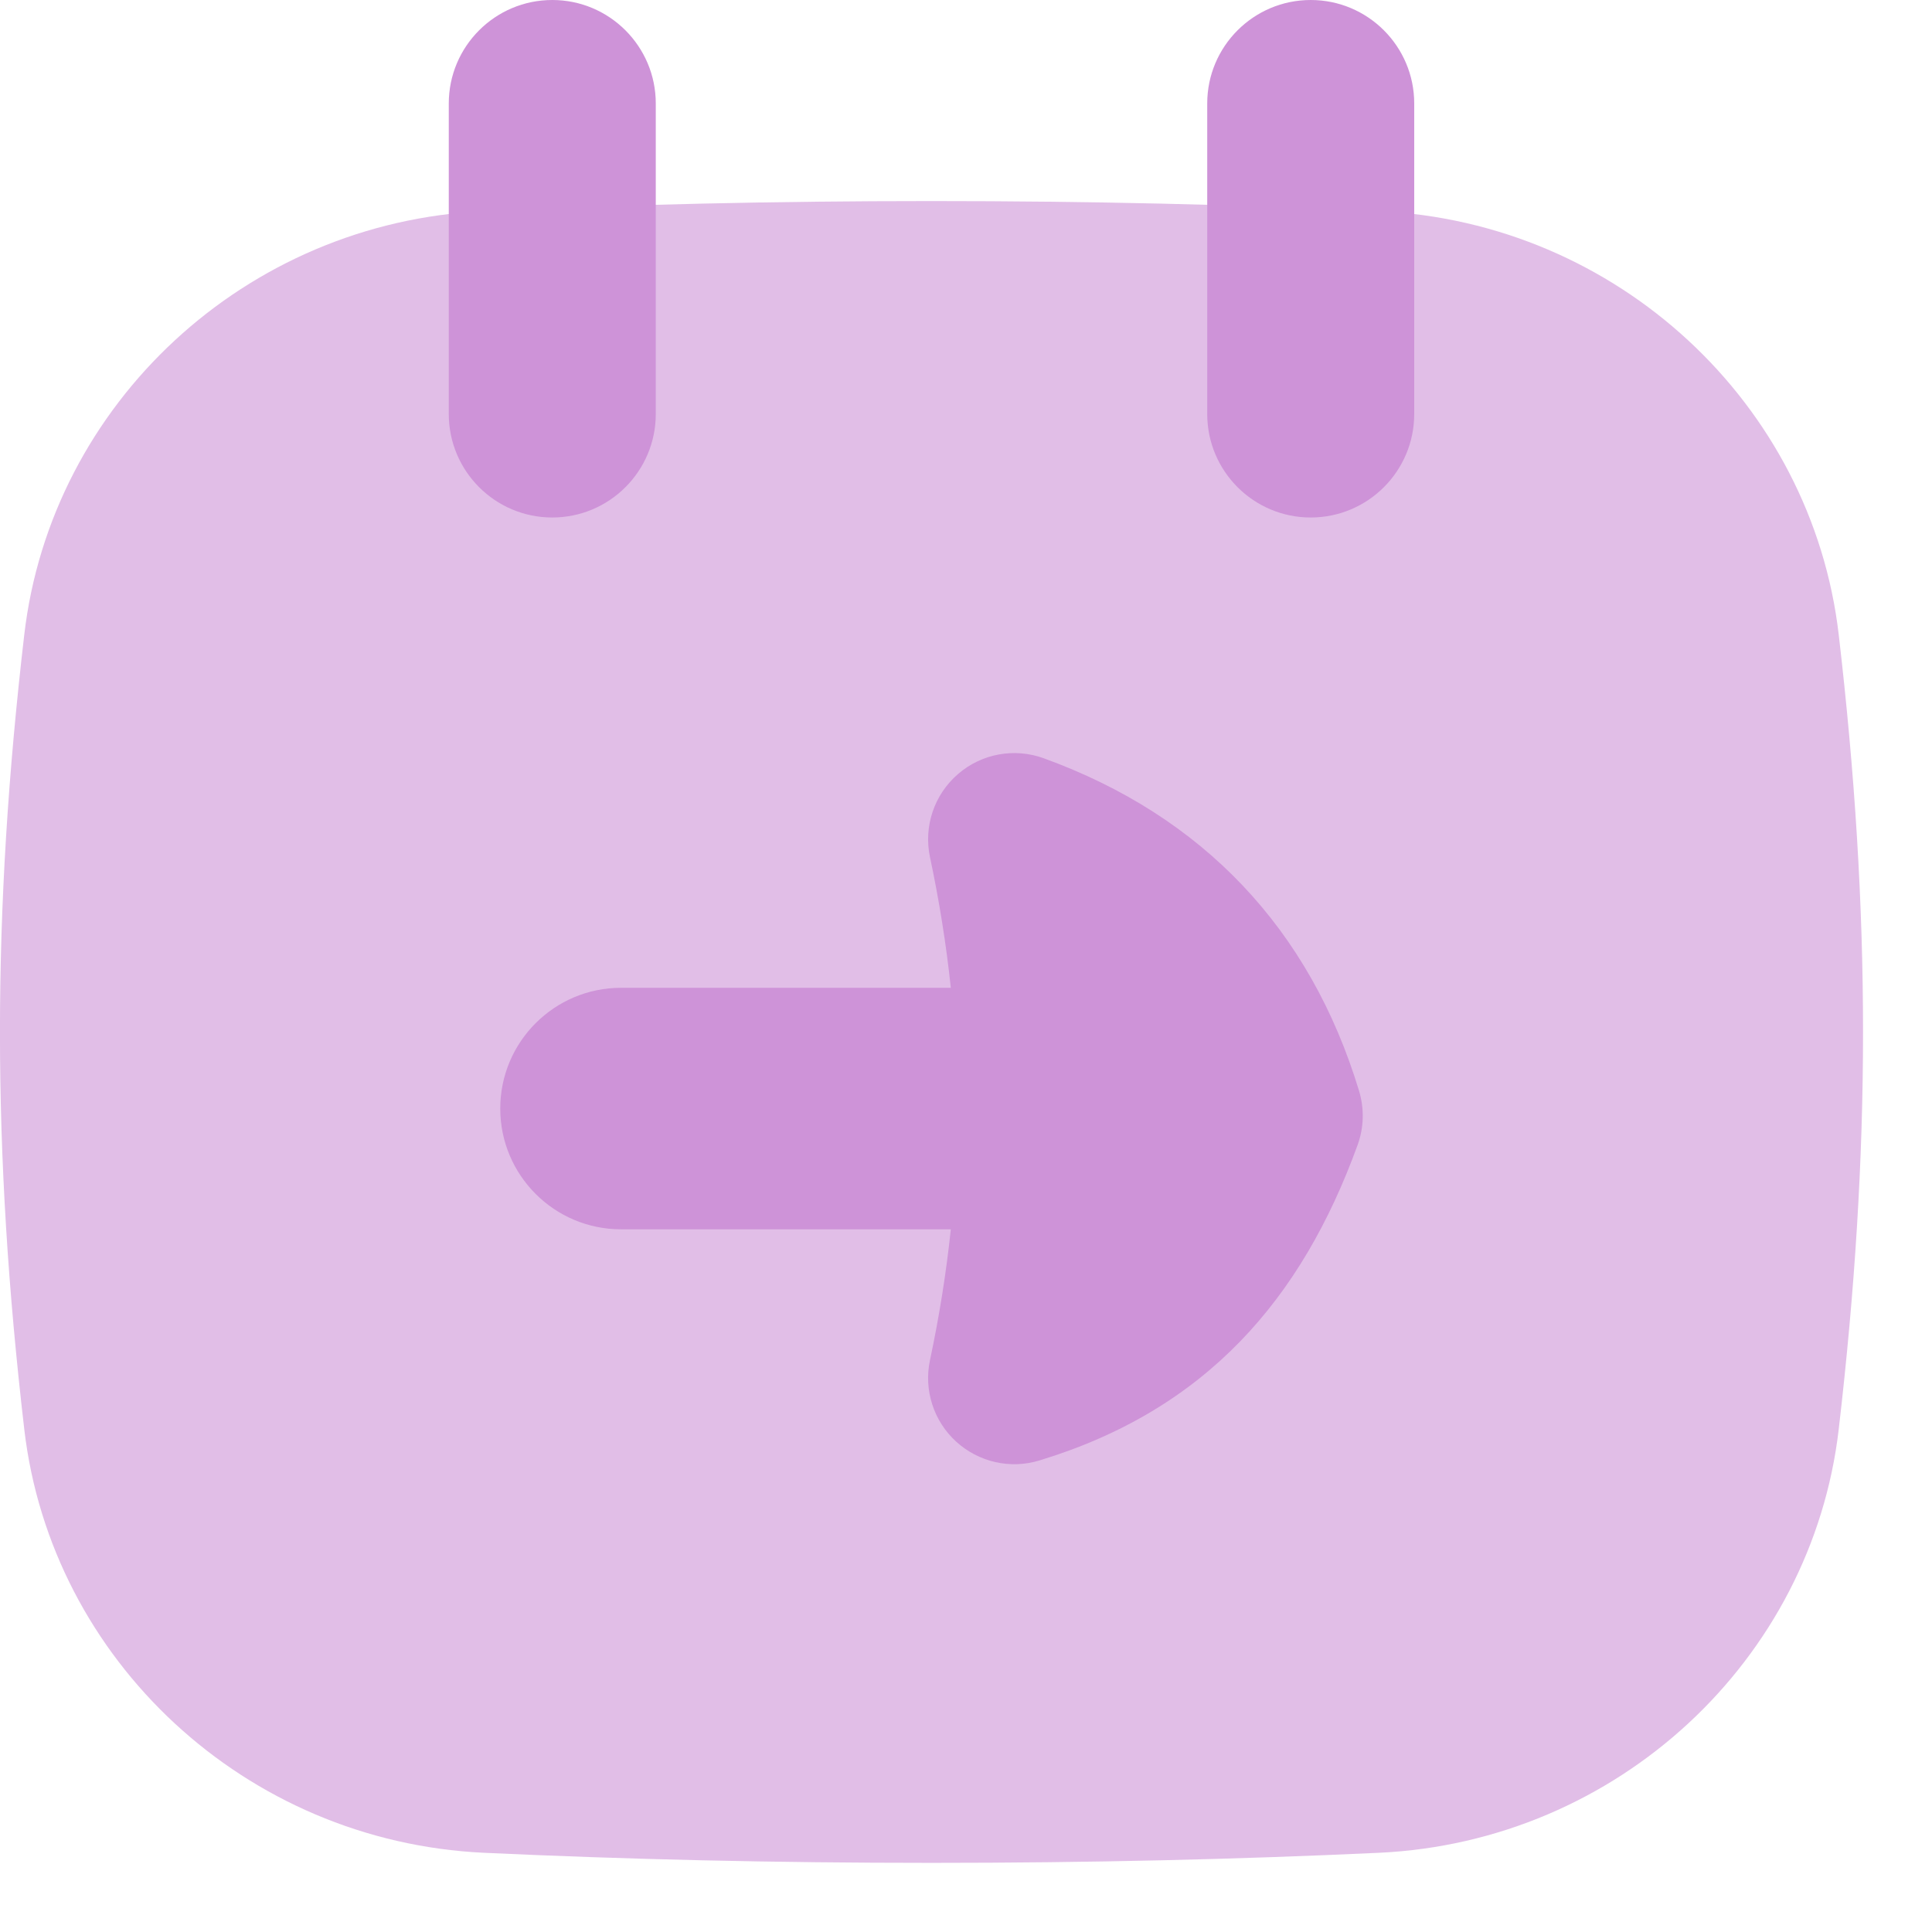 <svg width="14" height="14" viewBox="0 0 14 14" fill="none" xmlns="http://www.w3.org/2000/svg">
<path fill-rule="evenodd" clip-rule="evenodd" d="M6.75 1.457C5.602 1.457 4.544 1.482 3.507 1.53C1.778 1.61 0.371 2.926 0.176 4.598C-0.059 6.616 -0.059 8.34 0.176 10.358C0.371 12.03 1.778 13.345 3.507 13.426C4.544 13.474 5.602 13.499 6.75 13.499C7.898 13.499 8.956 13.474 9.993 13.426C11.722 13.345 13.129 12.03 13.324 10.358C13.559 8.34 13.559 6.616 13.324 4.598C13.129 2.926 11.722 1.61 9.993 1.53C8.956 1.482 7.898 1.457 6.75 1.457Z" fill="#E1BEE7"/>
<path fill-rule="evenodd" clip-rule="evenodd" d="M4.752 0.75C4.752 0.336 4.416 0 4.002 0C3.588 0 3.252 0.336 3.252 0.75V3C3.252 3.414 3.588 3.75 4.002 3.75C4.416 3.75 4.752 3.414 4.752 3V0.75ZM10.248 0.75C10.248 0.336 9.912 0 9.498 0C9.084 0 8.748 0.336 8.748 0.75V3C8.748 3.414 9.084 3.75 9.498 3.75C9.912 3.75 10.248 3.414 10.248 3V0.75Z" fill="#CE93D8"/>
<path fill-rule="evenodd" clip-rule="evenodd" d="M6.941 5.61C6.769 5.759 6.692 5.989 6.739 6.211C6.807 6.532 6.857 6.846 6.89 7.158H4.5C4.017 7.158 3.625 7.55 3.625 8.033C3.625 8.516 4.017 8.908 4.5 8.908H6.89C6.857 9.221 6.807 9.536 6.739 9.856C6.693 10.072 6.765 10.297 6.928 10.446C7.091 10.595 7.321 10.648 7.532 10.583C8.74 10.216 9.432 9.414 9.837 8.299C9.884 8.172 9.887 8.033 9.848 7.904C9.492 6.731 8.716 5.913 7.564 5.495C7.351 5.417 7.112 5.461 6.941 5.61Z" fill="#CE93D8"/>
</svg>
